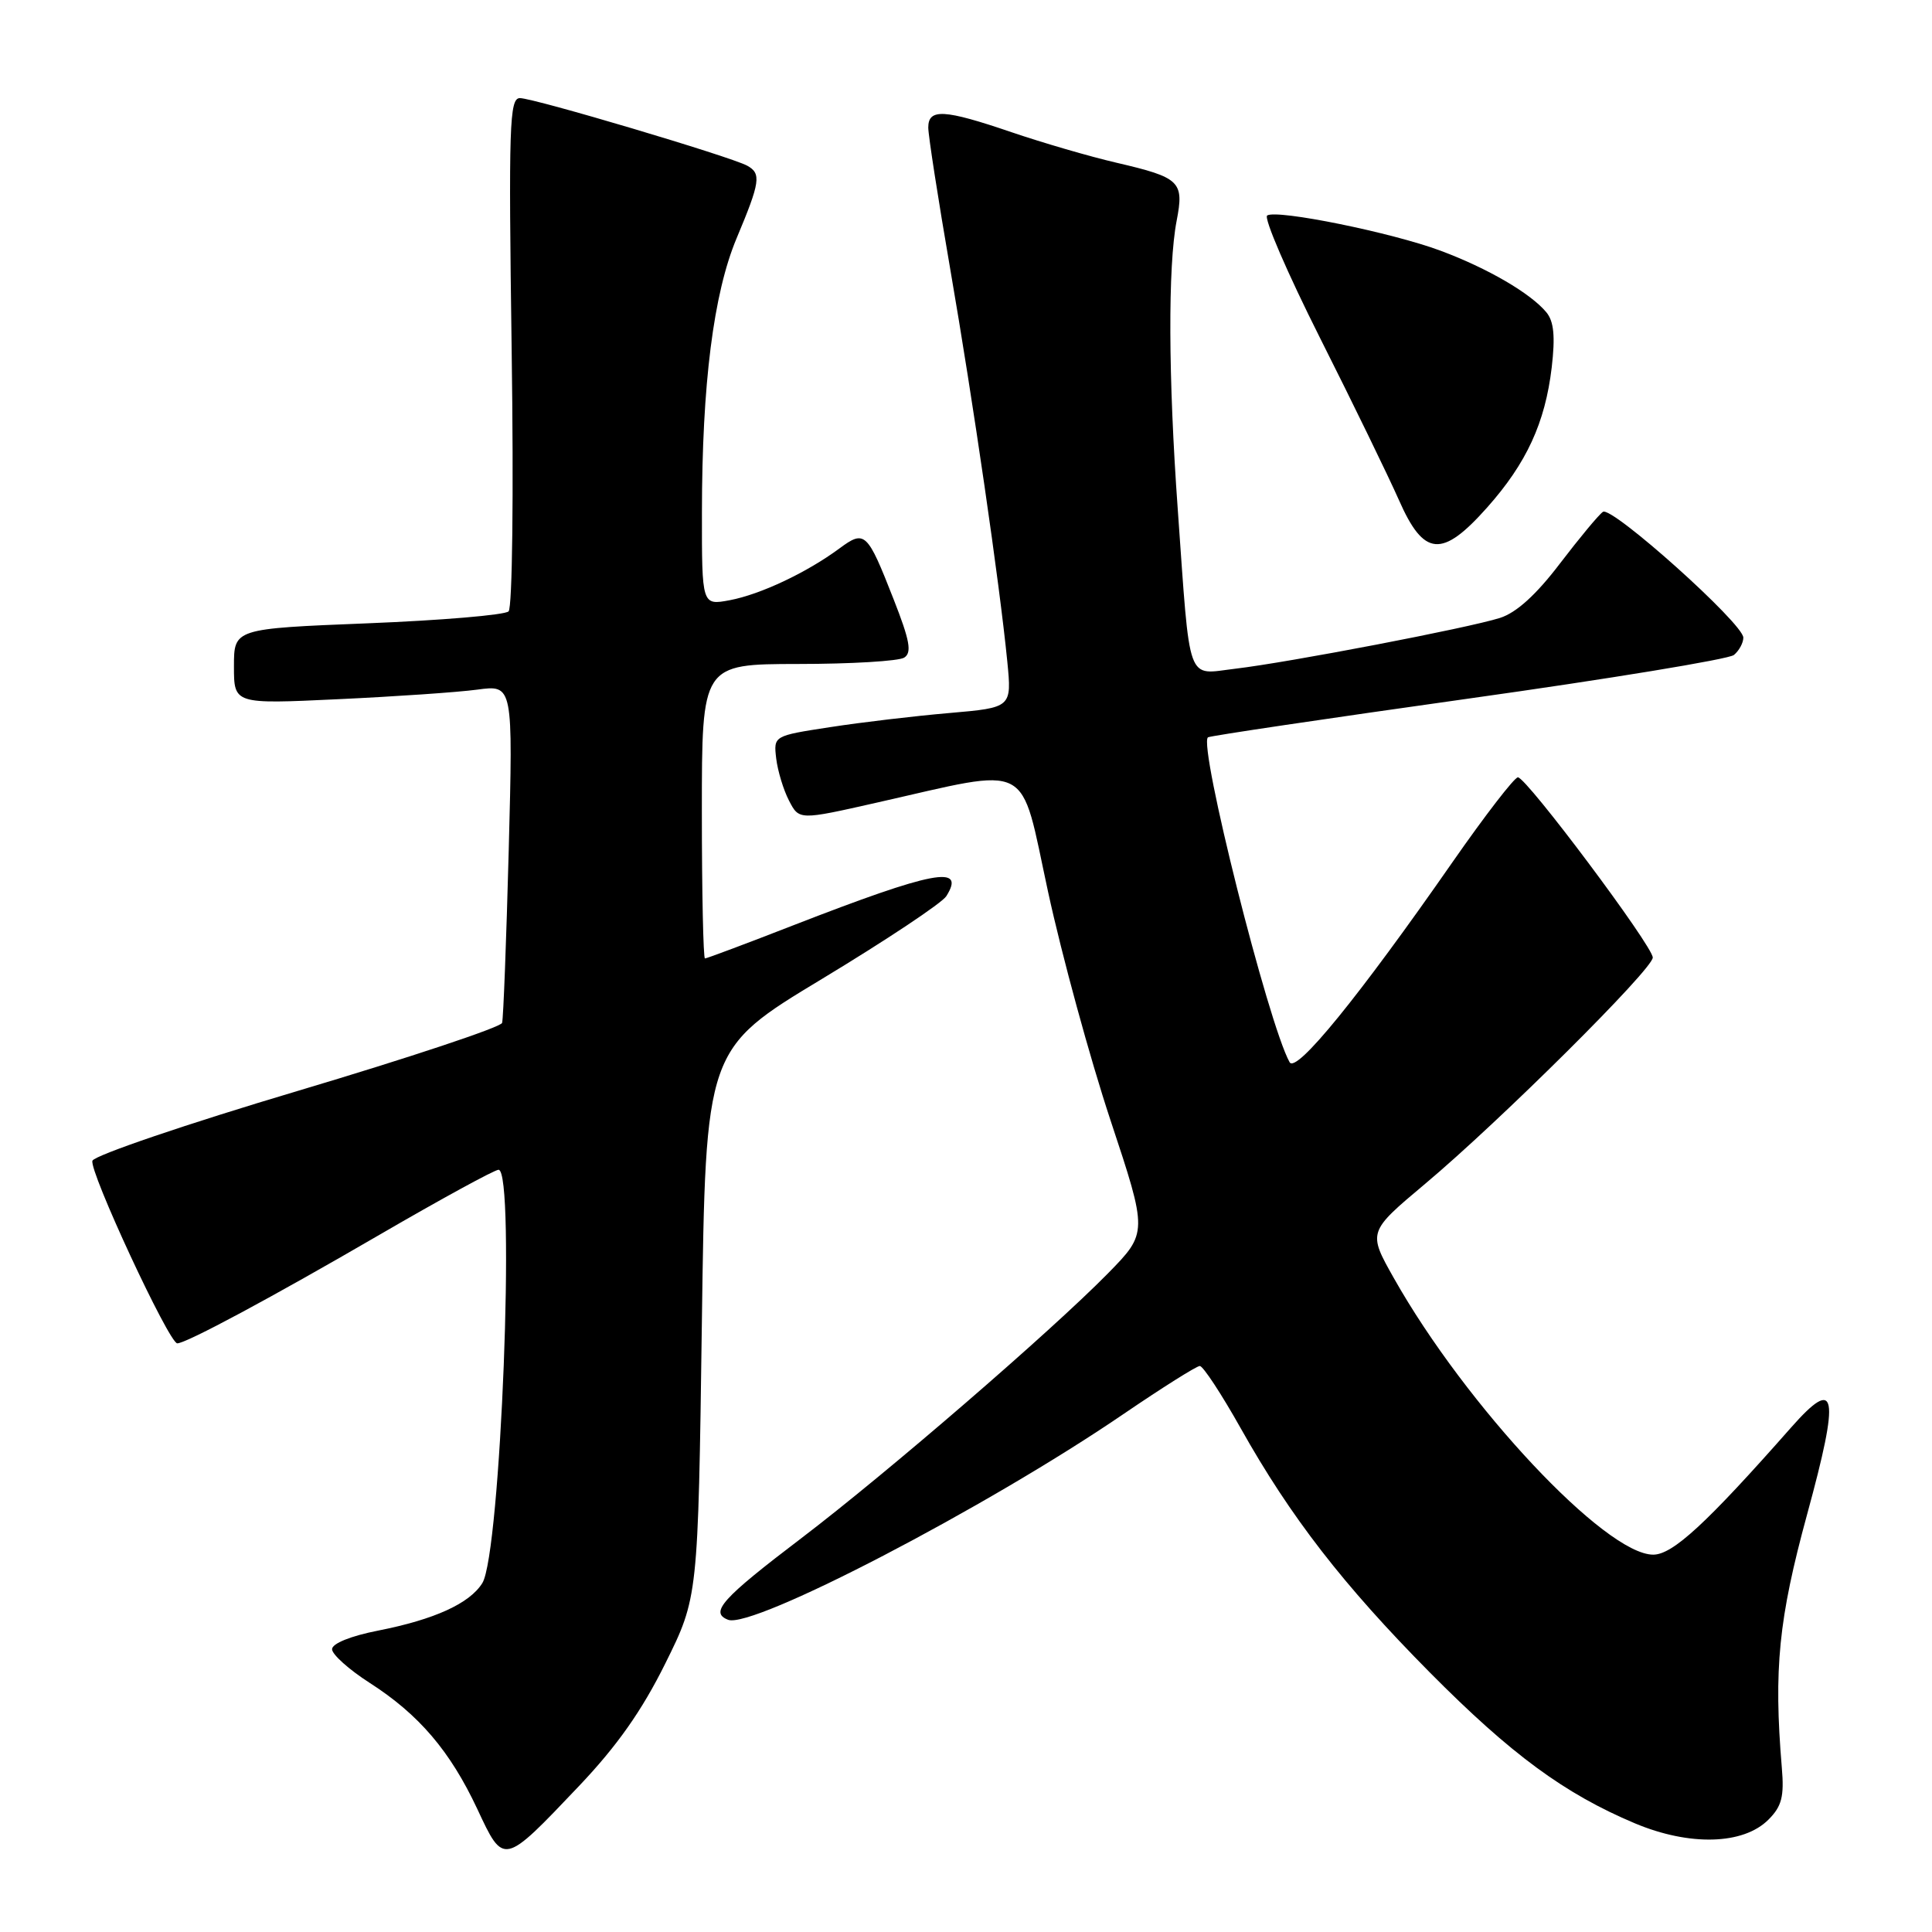 <?xml version="1.0" encoding="UTF-8" standalone="no"?>
<!DOCTYPE svg PUBLIC "-//W3C//DTD SVG 1.1//EN" "http://www.w3.org/Graphics/SVG/1.1/DTD/svg11.dtd" >
<svg xmlns="http://www.w3.org/2000/svg" xmlns:xlink="http://www.w3.org/1999/xlink" version="1.1" viewBox="0 0 256 256">
 <g >
 <path fill="currentColor"
d=" M 76.71 236.67 C 81.77 231.34 85.05 226.68 88.15 220.43 C 92.50 211.66 92.50 211.66 93.00 175.33 C 93.50 139.01 93.50 139.01 108.92 129.71 C 117.40 124.59 124.81 119.66 125.39 118.75 C 128.03 114.55 123.75 115.37 105.16 122.59 C 98.93 125.02 93.64 127.00 93.41 127.00 C 93.19 127.00 93.00 118.22 93.00 107.50 C 93.00 88.00 93.00 88.00 105.75 87.98 C 112.76 87.98 119.09 87.60 119.81 87.14 C 120.85 86.48 120.56 84.88 118.41 79.41 C 114.91 70.48 114.60 70.18 111.23 72.67 C 106.90 75.87 100.77 78.76 96.70 79.53 C 93.00 80.22 93.00 80.22 93.01 67.86 C 93.02 50.91 94.54 38.89 97.60 31.58 C 100.74 24.10 100.90 22.99 99.00 21.95 C 96.82 20.76 70.74 13.00 68.89 13.00 C 67.50 13.00 67.38 16.59 67.80 46.56 C 68.07 65.47 67.89 80.51 67.39 81.01 C 66.90 81.49 58.51 82.20 48.75 82.59 C 31.00 83.30 31.00 83.30 31.00 88.30 C 31.00 93.30 31.00 93.30 44.75 92.65 C 52.31 92.30 60.63 91.73 63.24 91.38 C 67.98 90.74 67.98 90.74 67.41 112.62 C 67.09 124.65 66.70 134.97 66.53 135.54 C 66.36 136.11 54.19 140.16 39.49 144.54 C 24.78 148.92 12.53 153.09 12.25 153.80 C 11.75 155.09 22.40 178.00 23.49 178.00 C 24.67 178.00 36.02 171.91 50.31 163.60 C 58.45 158.87 65.54 155.00 66.06 155.00 C 68.33 155.00 66.34 205.88 63.91 209.77 C 62.23 212.47 57.57 214.59 50.12 216.06 C 46.49 216.77 44.00 217.77 44.00 218.53 C 44.00 219.22 46.24 221.23 48.97 222.98 C 55.52 227.18 59.64 232.02 63.24 239.69 C 66.76 247.23 66.66 247.25 76.71 236.67 Z  M 234.33 241.11 C 236.09 239.35 236.43 238.06 236.10 234.22 C 235.01 221.16 235.67 214.52 239.45 200.67 C 243.83 184.64 243.40 182.28 237.34 189.14 C 226.11 201.88 221.64 206.00 219.06 206.00 C 212.73 206.00 194.25 186.30 184.70 169.37 C 181.24 163.24 181.24 163.24 188.83 156.87 C 198.76 148.54 219.00 128.42 219.00 126.88 C 219.00 125.36 202.27 103.00 201.13 103.00 C 200.67 103.00 196.78 108.04 192.49 114.20 C 180.06 132.07 171.74 142.29 170.88 140.75 C 168.05 135.69 158.76 98.73 160.06 97.70 C 160.30 97.51 175.80 95.21 194.50 92.58 C 213.20 89.96 229.06 87.35 229.75 86.79 C 230.44 86.22 231.00 85.18 231.00 84.49 C 231.00 82.63 213.57 67.02 212.40 67.82 C 211.85 68.19 209.29 71.28 206.70 74.67 C 203.56 78.80 200.93 81.19 198.75 81.88 C 194.53 83.22 170.79 87.77 163.67 88.61 C 157.14 89.38 157.74 91.07 156.06 67.50 C 154.80 50.03 154.75 35.26 155.91 29.26 C 156.92 24.04 156.38 23.53 147.93 21.56 C 144.39 20.74 138.16 18.92 134.07 17.53 C 125.10 14.47 123.00 14.35 123.00 16.90 C 123.00 17.95 124.31 26.39 125.91 35.65 C 128.96 53.31 132.44 77.23 133.47 87.63 C 134.07 93.76 134.07 93.76 125.79 94.48 C 121.23 94.87 114.12 95.71 110.00 96.35 C 102.50 97.50 102.50 97.50 102.85 100.50 C 103.05 102.15 103.81 104.67 104.55 106.09 C 105.89 108.68 105.89 108.68 116.19 106.35 C 137.05 101.64 135.07 100.62 138.87 118.15 C 140.70 126.59 144.42 140.21 147.14 148.42 C 152.09 163.34 152.09 163.34 146.80 168.74 C 139.21 176.46 117.58 195.14 106.22 203.79 C 95.64 211.83 93.99 213.67 96.48 214.63 C 99.73 215.88 130.76 199.73 148.85 187.38 C 154.00 183.87 158.56 181.00 158.98 181.00 C 159.41 181.00 161.85 184.71 164.40 189.25 C 171.01 201.02 177.99 210.03 189.47 221.62 C 200.23 232.47 207.30 237.67 216.63 241.60 C 223.87 244.64 231.00 244.45 234.33 241.11 Z  M 197.05 67.25 C 202.28 61.37 204.74 56.02 205.61 48.69 C 206.09 44.56 205.90 42.59 204.90 41.38 C 202.81 38.86 197.11 35.54 190.88 33.22 C 184.45 30.82 169.24 27.73 167.91 28.55 C 167.42 28.86 170.58 36.17 174.92 44.80 C 179.27 53.44 183.96 63.09 185.36 66.25 C 188.67 73.77 191.07 73.98 197.05 67.25 Z "/>
</g>
</svg>